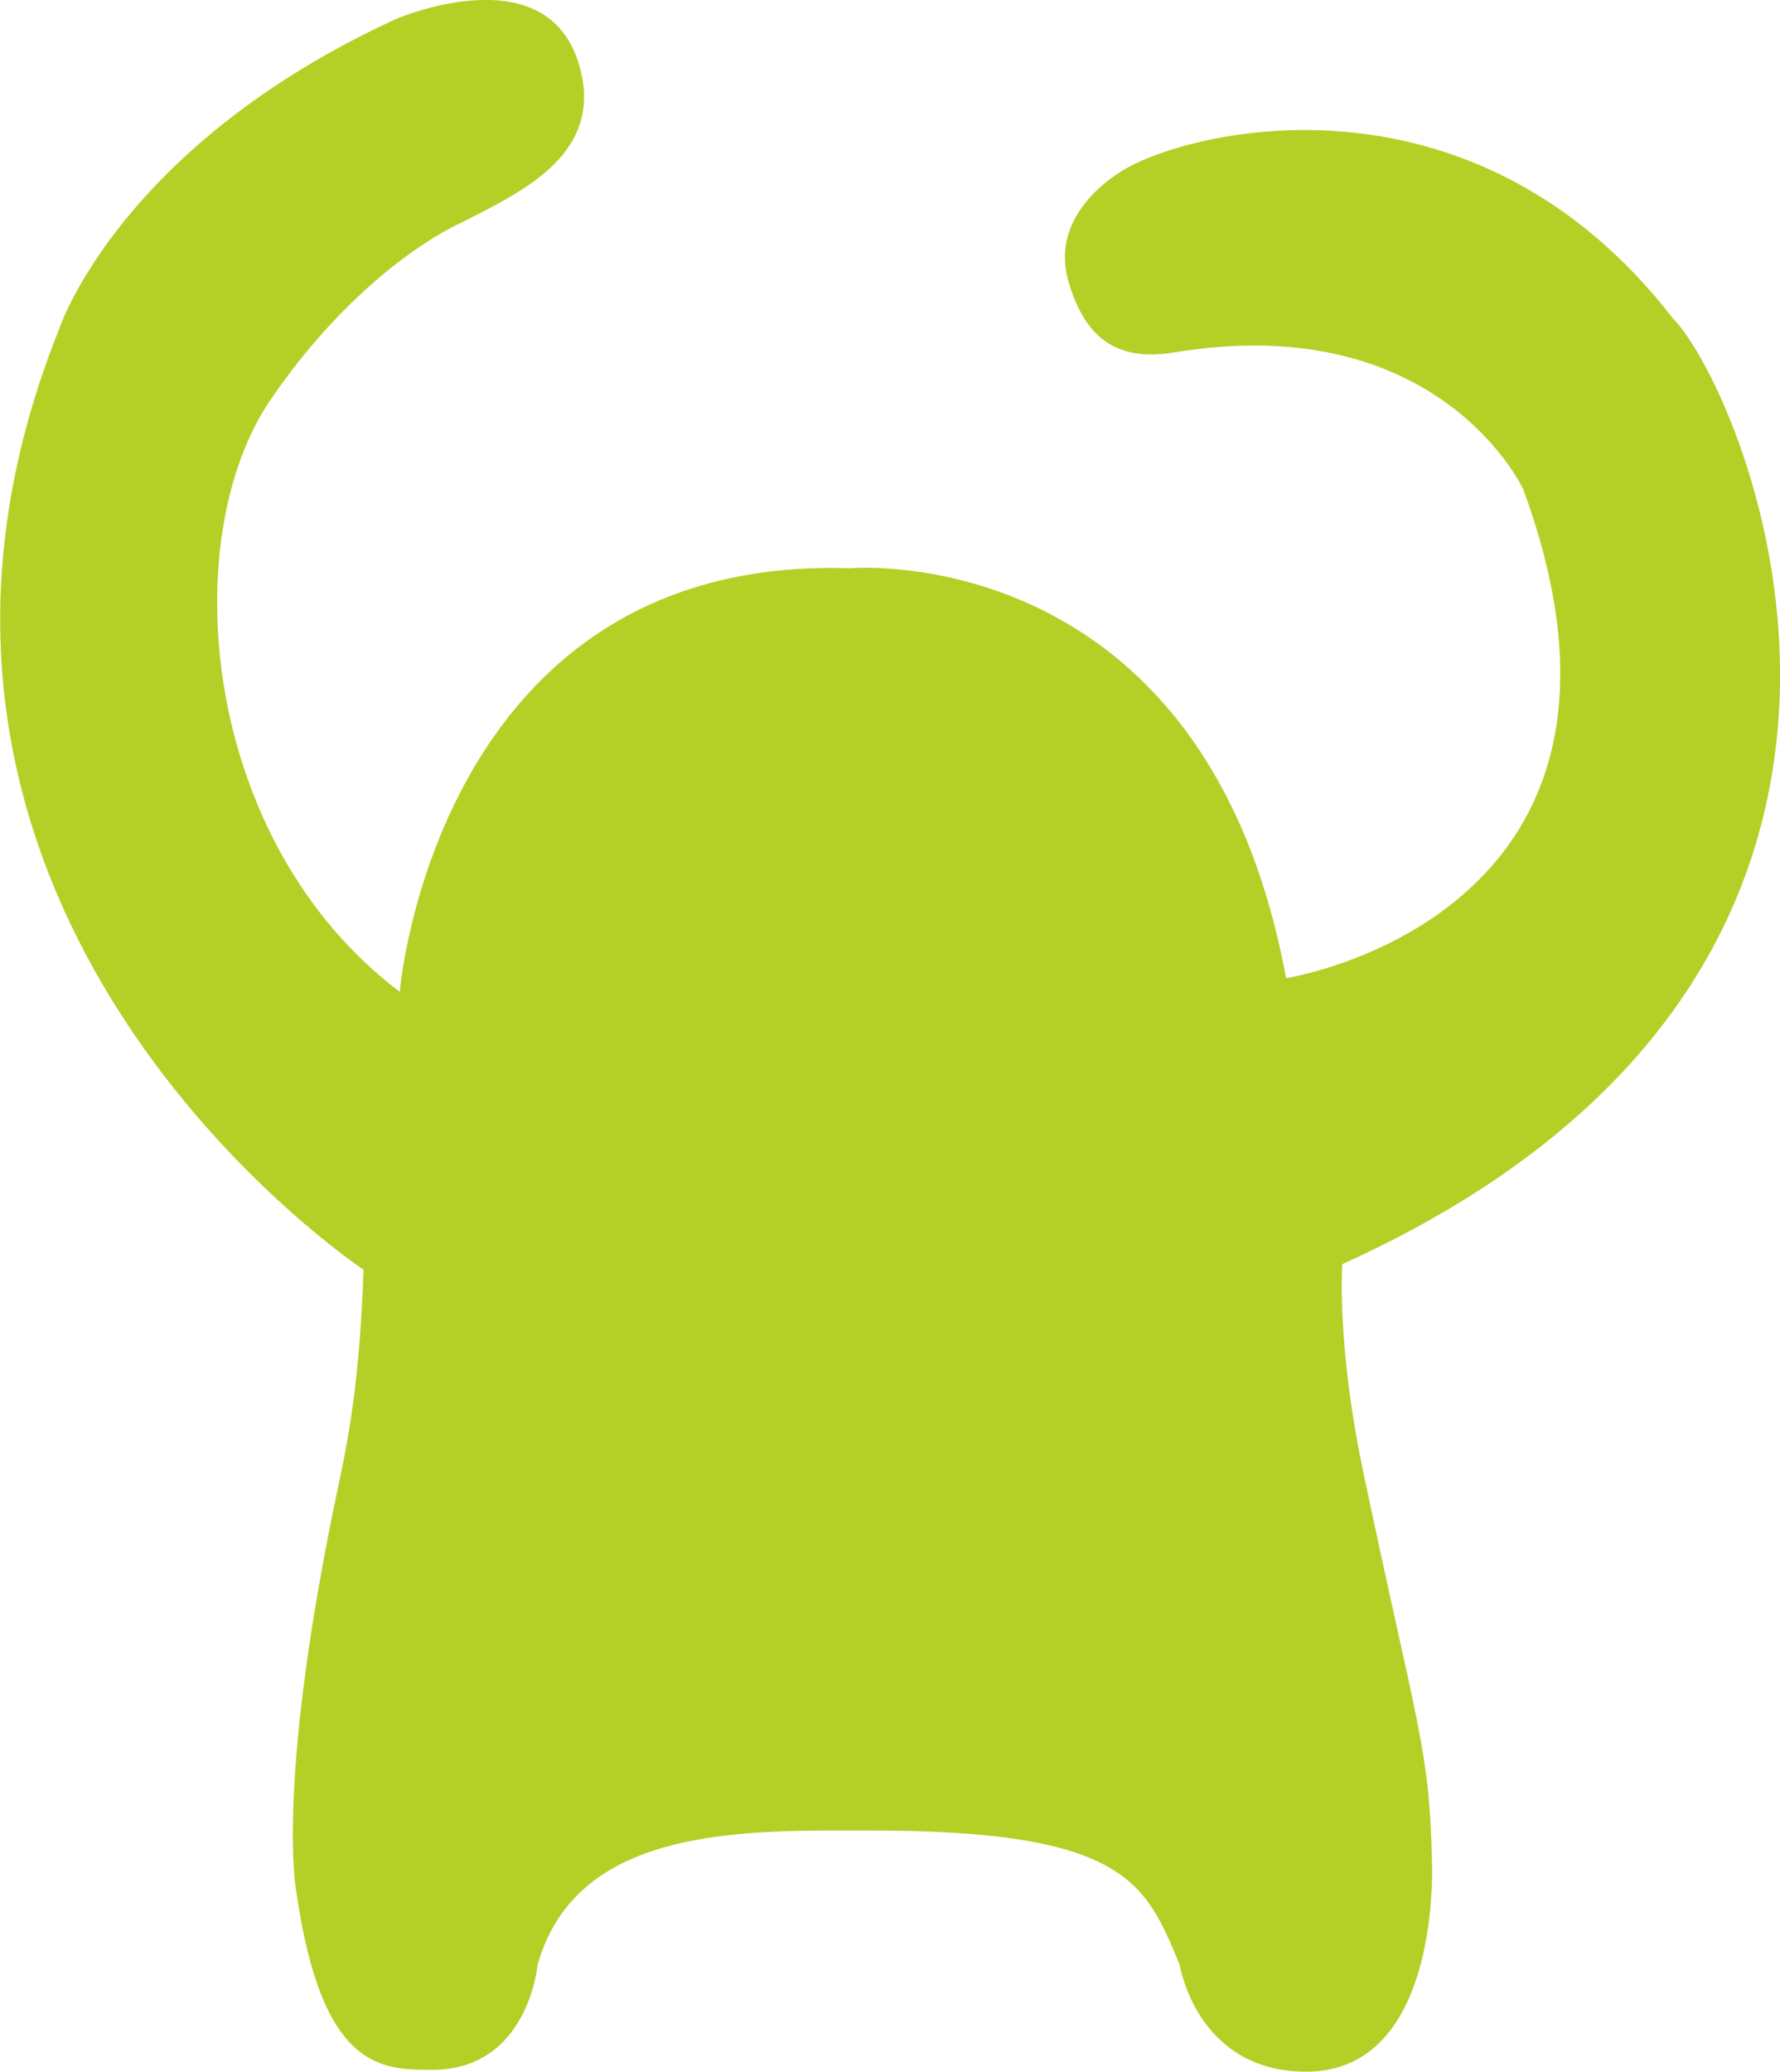 <svg id="레이어_1" data-name="레이어 1" xmlns="http://www.w3.org/2000/svg" viewBox="0 0 570 663.18"><defs><style>.cls-1{fill:#b4d026;}</style></defs><title>21</title><path class="cls-1" d="M128,317s11.66-139.82,144.13-135.58c0,0,113.65-10.08,139.7,131.22,0,0,126.33-19.58,75.92-156.56,0,0-26.77-57.8-111.74-43.74-19.67,3.26-28.93-6-33.81-22.54-7-23.58,19.2-36.79,19.2-36.79,23.78-12.86,111.53-32.53,174.28,48.39,22.51,22.53,103.64,208-105.84,302.79,0,0-1.89,25.48,6.63,66.1,17.11,81.6,21.31,88.62,22.07,124.71,0,0,3.44,67.68-40.29,67.68-35.1,0-40.51-34.26-40.51-34.26-10.8-26.06-17.11-42.93-98.58-42.93-40.2,0-94.27-1.91-107,42.93,0,0-2.95,33.66-33.69,33.66-16.44,0-35.44,0-43.61-57.22,0,0-6.41-32.38,11.93-122.23,3.57-17.48,8.14-34.71,9.63-76.66,0,0-172.58-114.19-97.39-301.34,0,0,19.14-58.18,107.53-98.91,0,0,46.85-20.47,58.35,12.87,9.93,29.62-17.11,42-37.4,52.33,0,0-31.09,13.19-60.72,56.34C56.21,171.73,64.1,268.76,128,317Z" transform="translate(0 0.47)"/></svg>